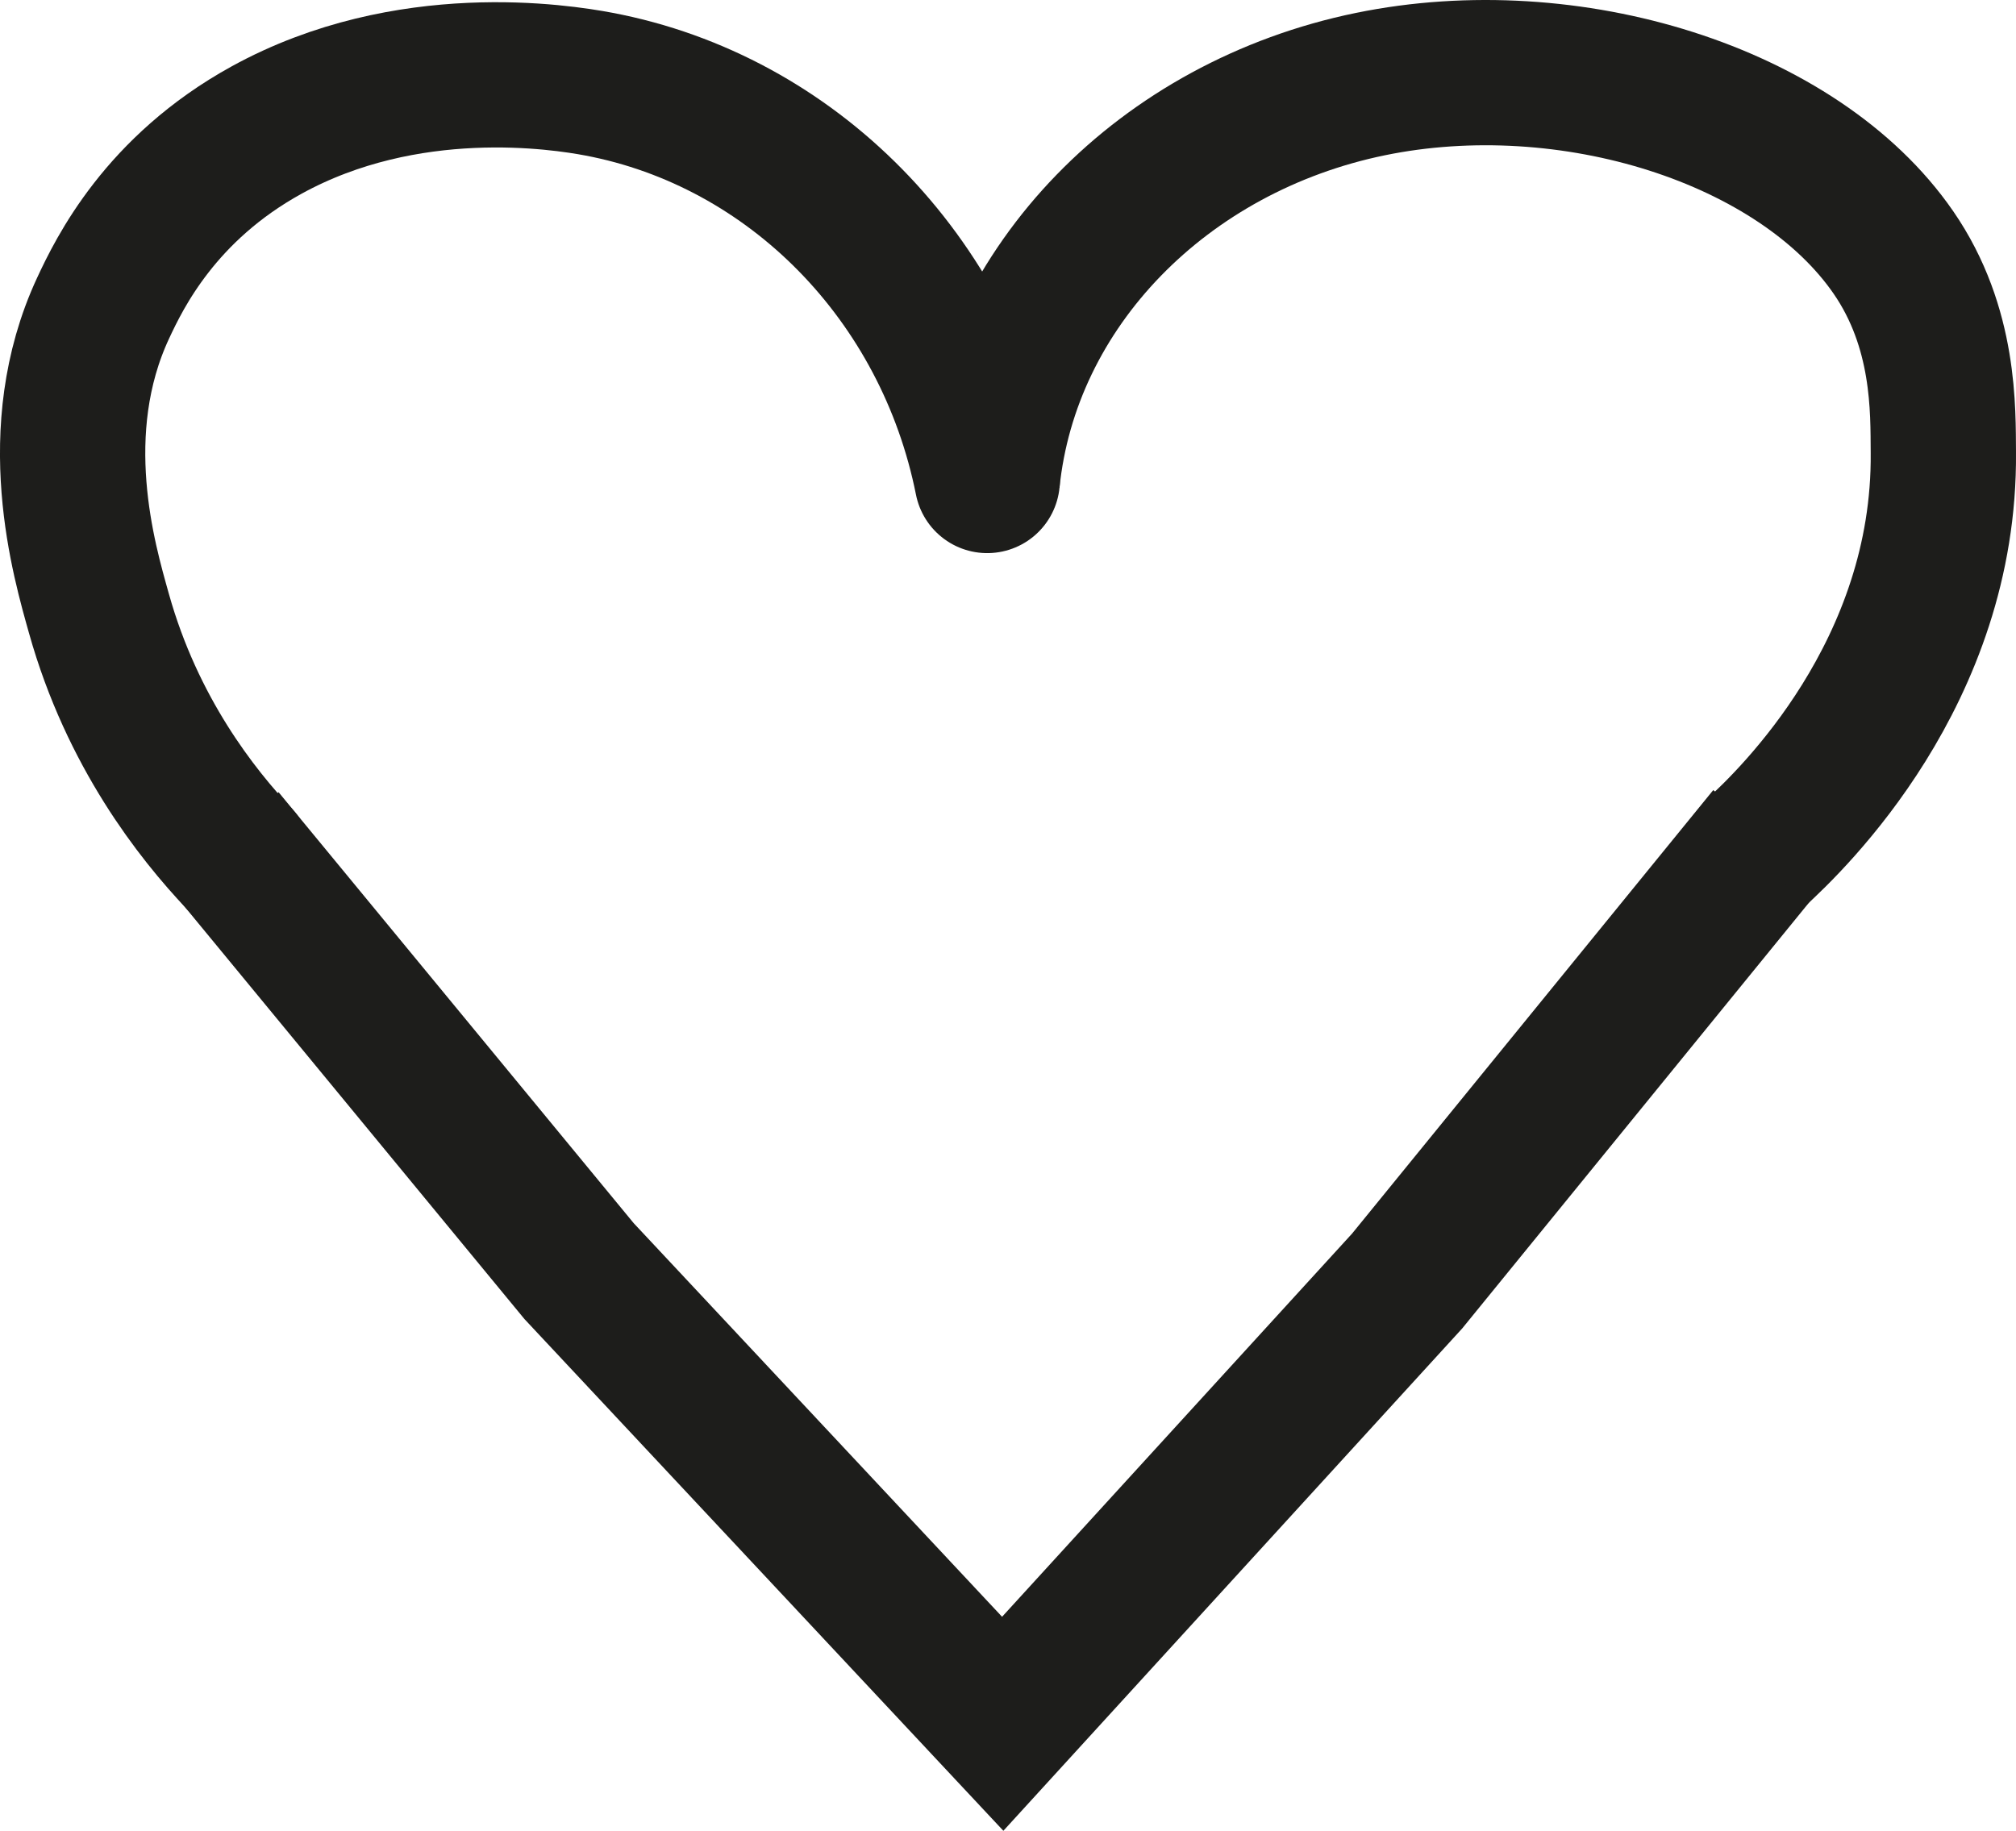 <?xml version="1.0" encoding="UTF-8"?>
<svg id="Capa_2" data-name="Capa 2" xmlns="http://www.w3.org/2000/svg" viewBox="0 0 832.5 756.16">
  <defs>
    <style>
      .cls-1, .cls-2 {
        fill: none;
        stroke: #1d1d1b;
        stroke-miterlimit: 10;
        stroke-width: 60px;
      }

      .cls-2 {
        stroke-linecap: round;
      }
    </style>
  </defs>
  <g id="Capa_1-2" data-name="Capa 1">
    <g>
      <path class="cls-1" d="M730.75,345.26c-49.89,61.28-99.78,122.55-149.68,183.83-55.67,60.96-111.33,121.91-167,182.87-58.31-62.32-116.63-124.64-174.94-186.96-49.08-59.57-98.16-119.15-147.24-178.72"/>
      <path class="cls-2" d="M407.67,198.45c-16.65-83.53-80.34-148.55-160.51-163.72-15.56-2.94-78.99-12.95-137.02,18.96-43.86,24.12-60.8,59.08-67.54,73.53-23.72,50.92-7.81,104.51-1.73,126.21,13.71,48.95,40.35,82.68,58,101.33"/>
      <path class="cls-1" d="M407.67,198.45c8.14-80.25,72.89-146.2,158.26-163.72,82.23-16.88,176.66,12.61,215.93,69.51,21.5,31.16,20.48,65.4,20.64,82.66,.83,90.89-62.56,151.75-77.39,165.29"/>
    </g>
  </g>
</svg>